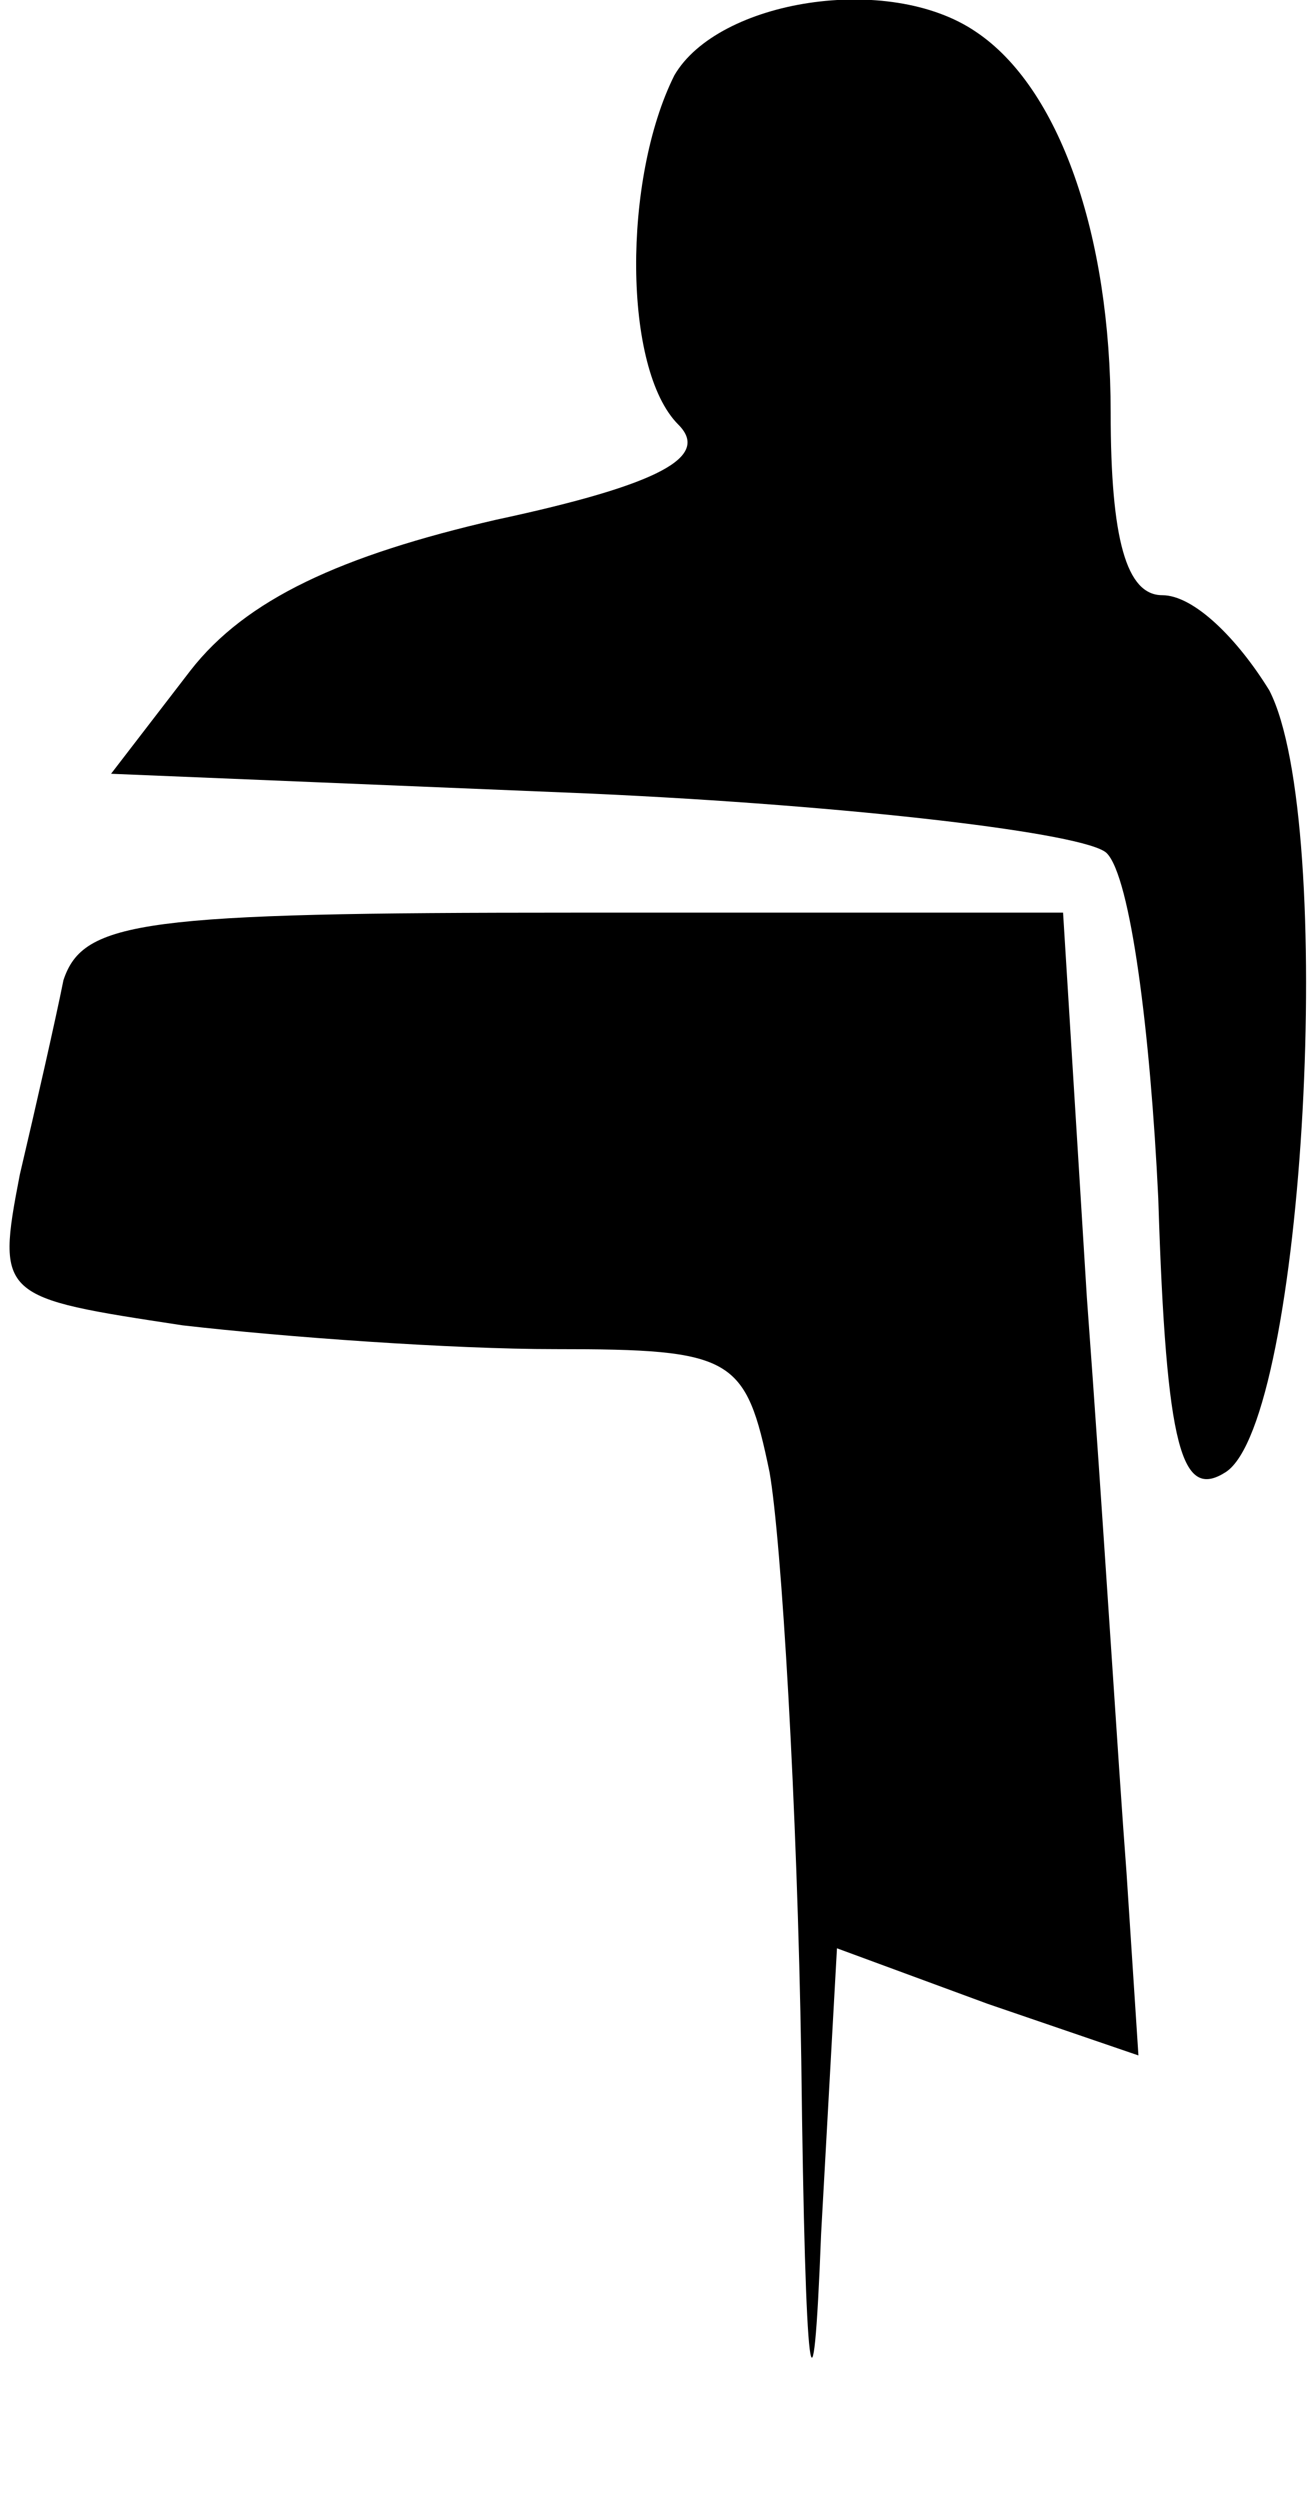 <?xml version="1.0" standalone="no"?>
<!DOCTYPE svg PUBLIC "-//W3C//DTD SVG 20010904//EN"
 "http://www.w3.org/TR/2001/REC-SVG-20010904/DTD/svg10.dtd">
<svg version="1.0" xmlns="http://www.w3.org/2000/svg"
 width="33pt" height="63pt" viewBox="0 0 33 63"
 preserveAspectRatio="xMidYMid meet">
<g transform="translate(0,63) scale(0.1,-0.1)"
fill="#000000" stroke="none">
<path fill="#000000" stroke="none" d="M170 611 c-13 -26 -13 -74 1 -88 8 -8
-4 -15 -46 -24 -39 -9 -63 -20 -77 -38 l-20 -26 121 -5 c66 -3 125 -10 130
-15 6 -6 11 -45 13 -87 2 -64 6 -76 17 -69 20 13 28 164 11 197 -8 13 -19 24
-27 24 -9 0 -13 14 -13 46 0 45 -13 82 -34 96 -22 15 -65 8 -76 -11z"/>
<path fill="#000000" stroke="none" d="M16 383 c-2 -10 -7 -32 -11 -49 -6 -31
-5 -31 41 -38 26 -3 68 -6 94 -6 45 0 48 -2 54 -31 3 -17 7 -84 8 -148 1 -84
3 -96 5 -44 l4 72 38 -14 38 -13 -3 46 c-2 26 -6 91 -10 145 l-6 97 -123 0
c-109 0 -124 -2 -129 -17z"/>
</g>
</svg>
